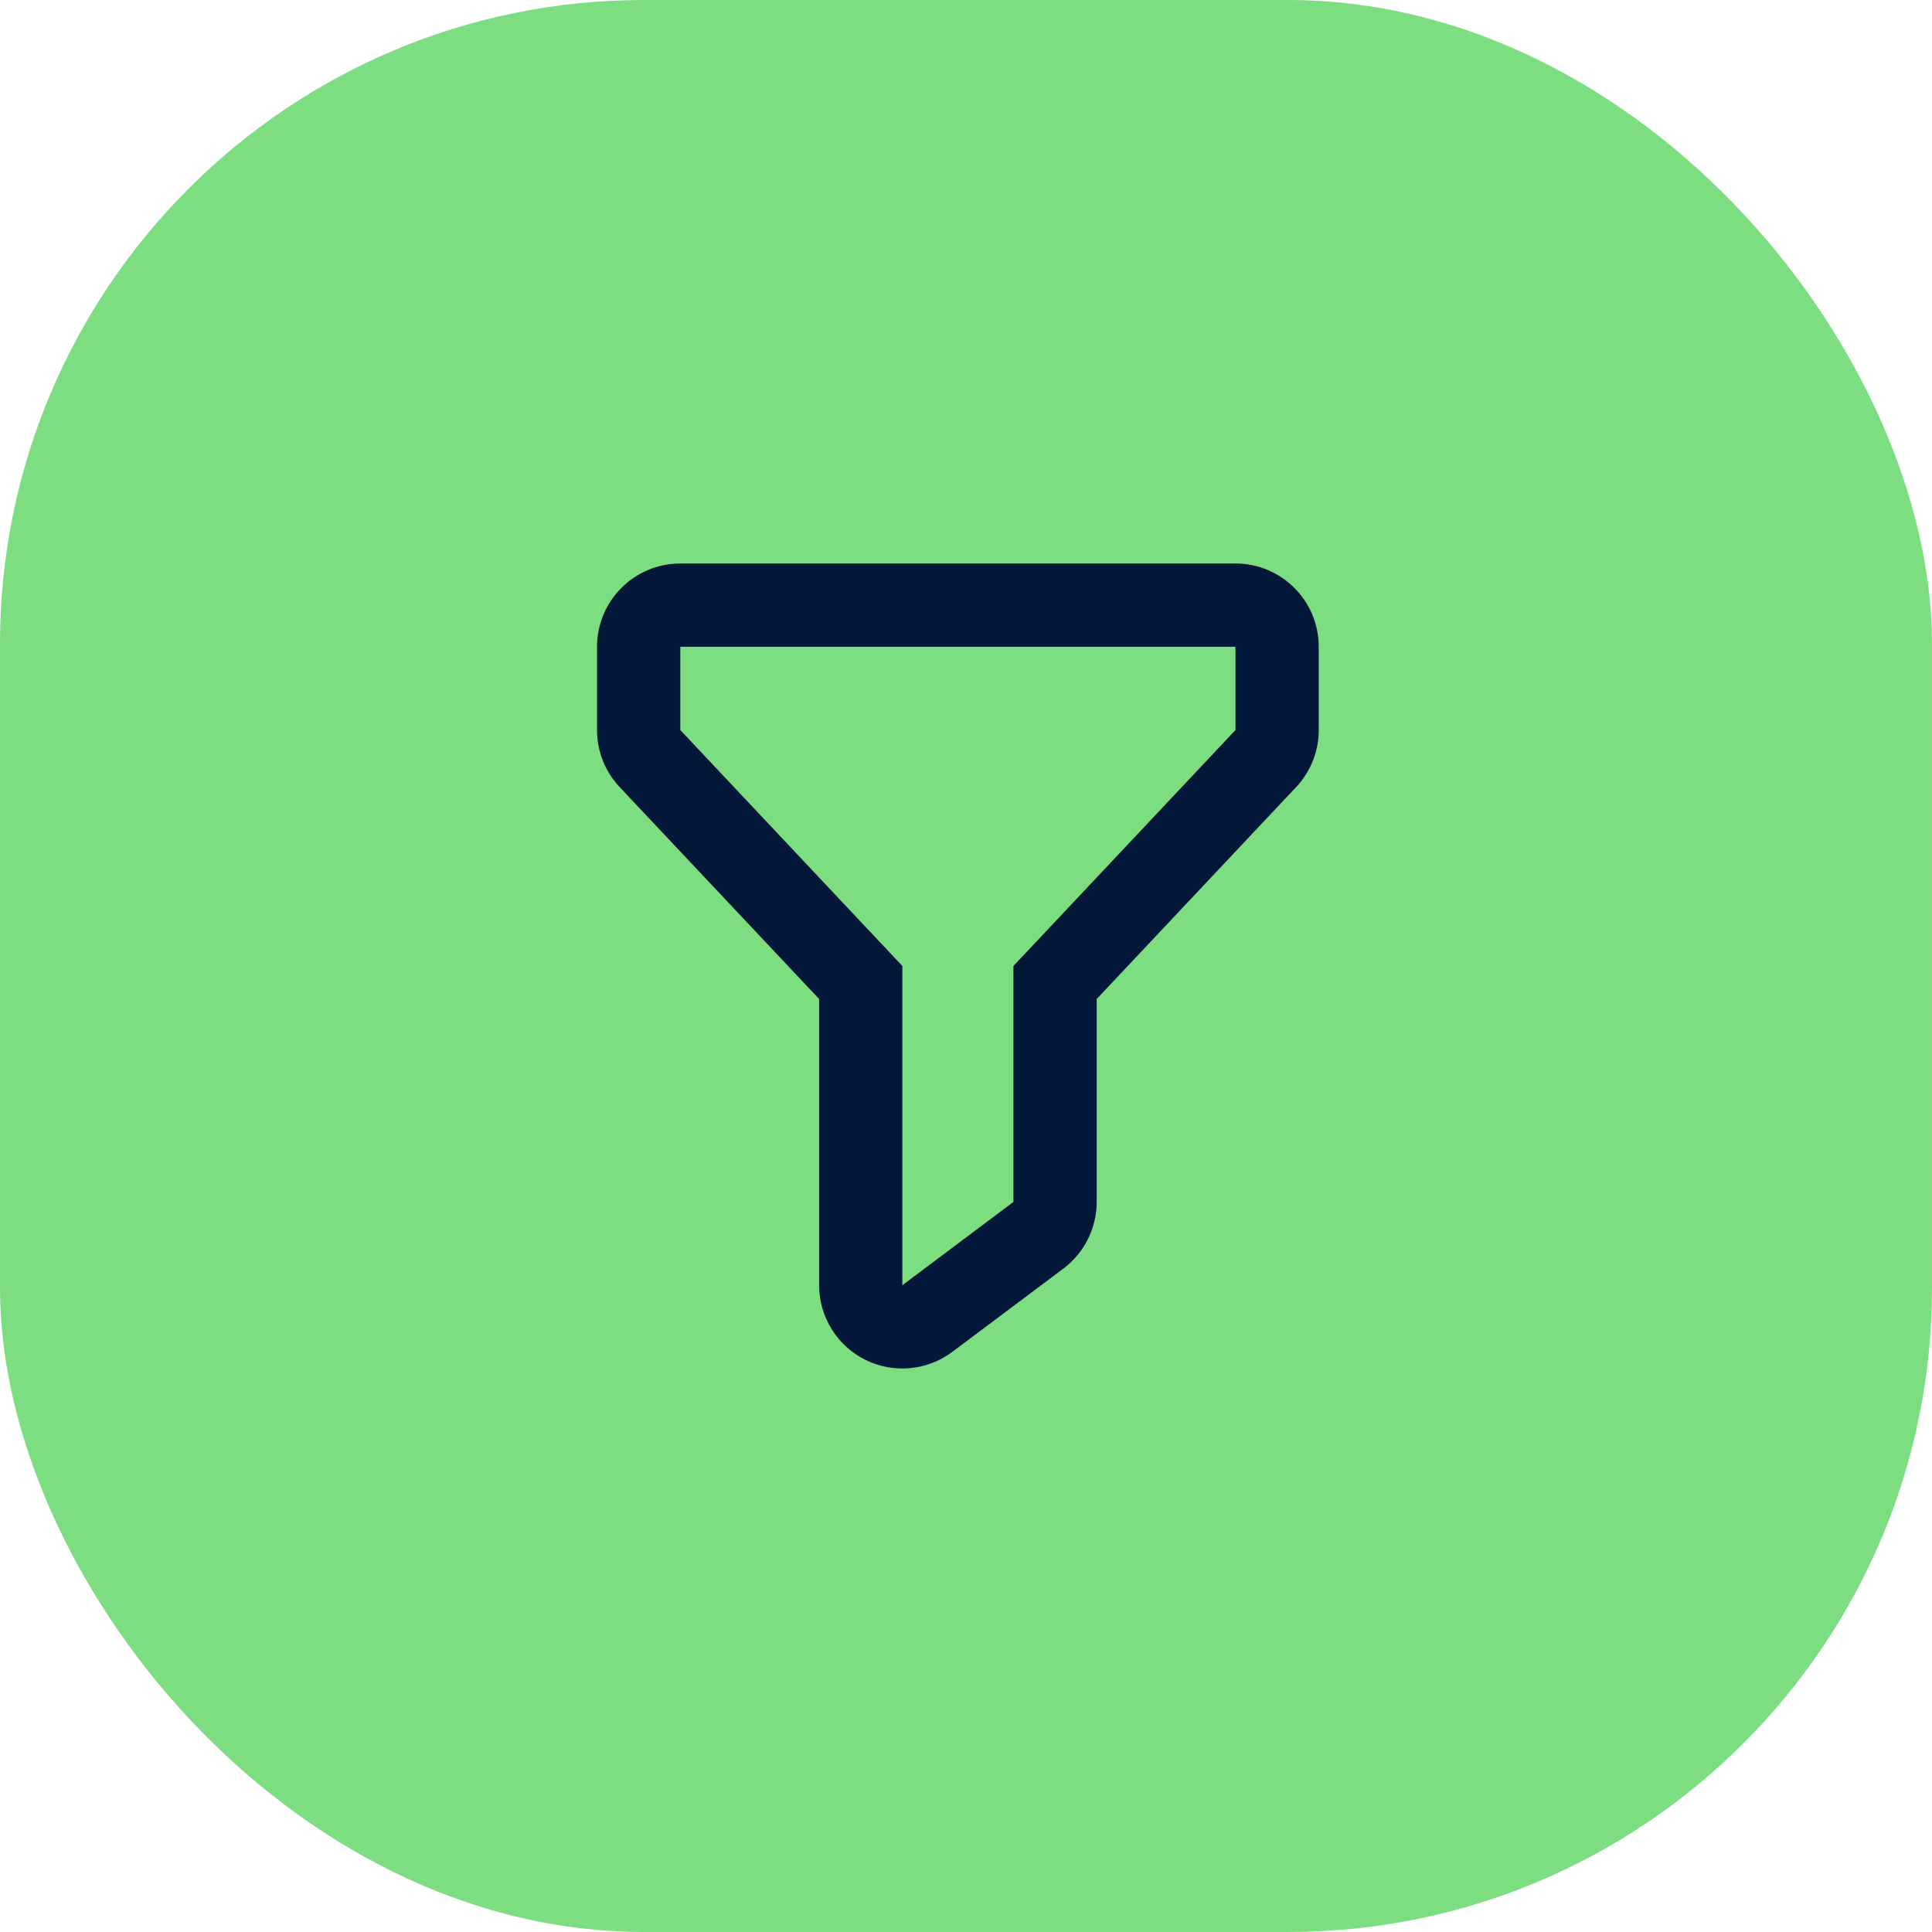 <svg width="48" height="48" viewBox="0 0 48 48" fill="none" xmlns="http://www.w3.org/2000/svg">
<rect width="48" height="48" rx="16" fill="#7DDD81"/>
<path d="M30.695 14H16.902C15.76 14 14.833 14.927 14.833 16.069V18.138C14.833 18.665 15.034 19.171 15.395 19.555L20.351 24.82V31.931C20.351 32.715 20.794 33.431 21.494 33.782C22.195 34.132 23.034 34.056 23.661 33.586L26.42 31.517C26.94 31.127 27.247 30.513 27.247 29.862V24.82L32.202 19.555C32.563 19.171 32.764 18.665 32.764 18.138V16.069C32.764 14.927 31.837 14 30.695 14L30.695 14ZM30.695 18.138L25.178 24V29.862L22.419 31.931V24L16.902 18.138V16.069H30.695V18.138Z" fill="#031838"/>
</svg>
